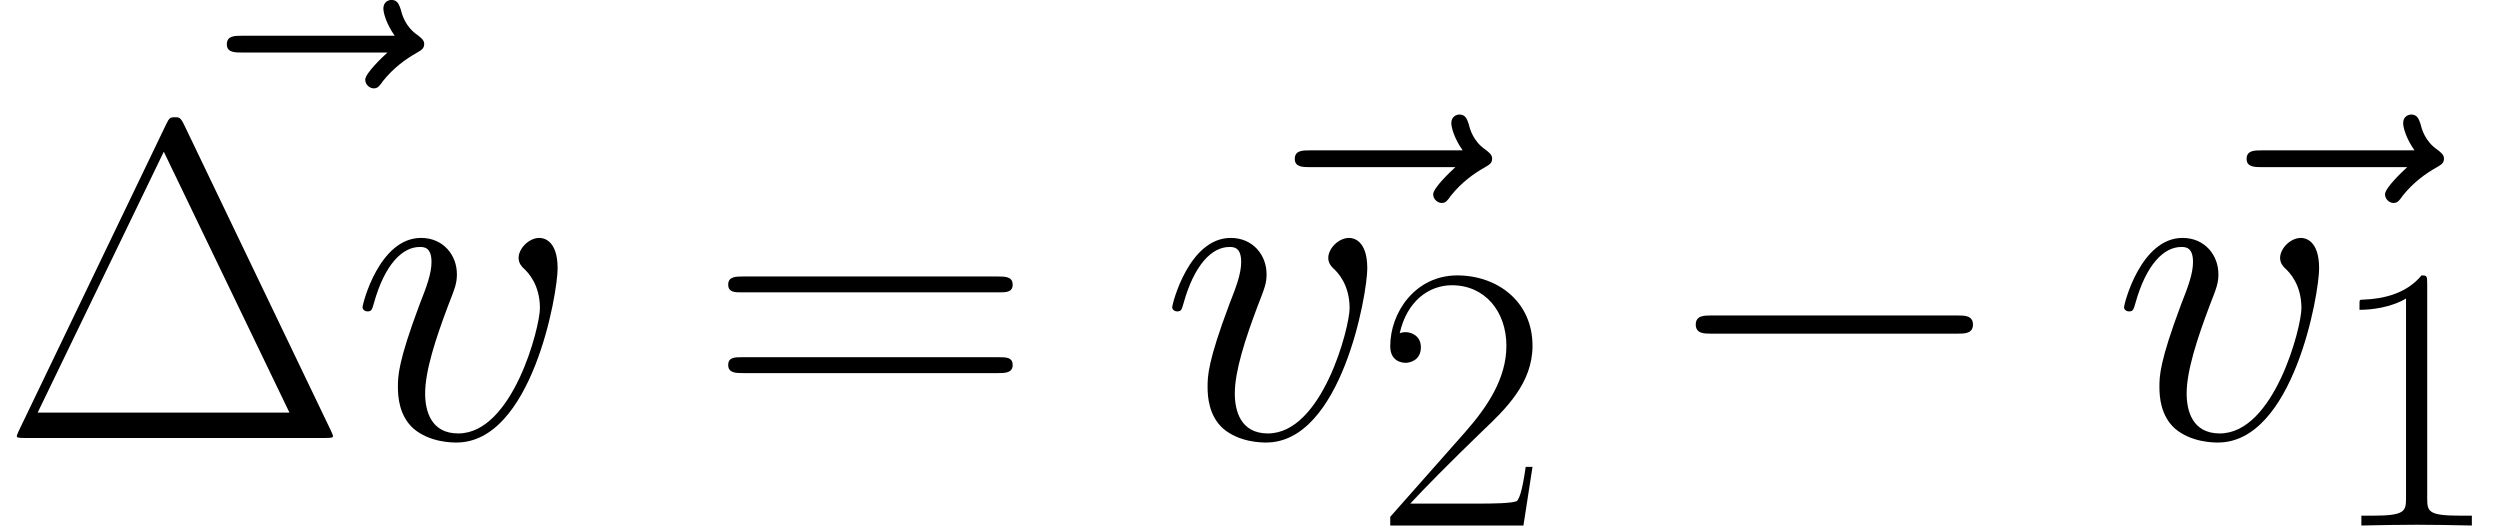 <?xml version='1.0' encoding='ISO-8859-1'?>
<!DOCTYPE svg PUBLIC "-//W3C//DTD SVG 1.1//EN" "http://www.w3.org/Graphics/SVG/1.1/DTD/svg11.dtd">
<!-- Generated by CodeCogs Thu May 31 03:42:25 2012 -->
<svg height='43.228' preserveAspectRatio='xMinYMin' version='1.1' viewBox='0 0 205.648 43.228' width='205.648' xmlns='http://www.w3.org/2000/svg' xmlns:xlink='http://www.w3.org/1999/xlink'>
<defs>
<path d='M11.37 -9.305C11.37 -10.873 10.574 -10.972 10.375 -10.972C9.778 -10.972 9.23 -10.375 9.23 -9.877C9.23 -9.579 9.405 -9.405 9.504 -9.305C9.753 -9.081 10.4 -8.409 10.4 -7.116C10.4 -6.071 8.907 -0.249 5.921 -0.249C4.404 -0.249 4.105 -1.518 4.105 -2.438C4.105 -3.682 4.677 -5.424 5.349 -7.215C5.747 -8.235 5.847 -8.484 5.847 -8.982C5.847 -10.027 5.1 -10.972 3.881 -10.972C1.592 -10.972 0.672 -7.364 0.672 -7.165C0.672 -7.066 0.771 -6.942 0.945 -6.942C1.169 -6.942 1.194 -7.041 1.294 -7.389C1.891 -9.529 2.861 -10.475 3.807 -10.475C4.031 -10.475 4.454 -10.475 4.454 -9.653C4.454 -9.007 4.18 -8.285 3.807 -7.34C2.612 -4.155 2.612 -3.384 2.612 -2.787C2.612 -2.239 2.687 -1.219 3.458 -0.522C4.354 0.249 5.598 0.249 5.822 0.249C9.952 0.249 11.37 -7.887 11.37 -9.305Z' id='g0118'/>
<path d='M13.311 -14.853C13.012 -14.58 12.092 -13.709 12.092 -13.361C12.092 -13.112 12.316 -12.888 12.564 -12.888C12.788 -12.888 12.888 -13.037 13.062 -13.286C13.659 -14.032 14.331 -14.505 14.903 -14.829C15.152 -14.978 15.326 -15.052 15.326 -15.326C15.326 -15.55 15.127 -15.674 14.978 -15.799C14.281 -16.271 14.107 -16.943 14.032 -17.242C13.958 -17.441 13.883 -17.739 13.535 -17.739C13.385 -17.739 13.087 -17.64 13.087 -17.267C13.087 -17.043 13.236 -16.446 13.709 -15.774H5.349C4.926 -15.774 4.503 -15.774 4.503 -15.301C4.503 -14.853 4.951 -14.853 5.349 -14.853H13.311Z' id='g0126'/>
<path d='M10.101 -17.167C9.902 -17.59 9.803 -17.59 9.604 -17.59C9.305 -17.59 9.28 -17.54 9.106 -17.192L1.045 -0.423C1.02 -0.373 0.921 -0.149 0.921 -0.124C0.921 -0.025 0.945 -0 1.393 -0H17.789C18.237 -0 18.262 -0.025 18.262 -0.124C18.262 -0.149 18.162 -0.373 18.137 -0.423L10.101 -17.167ZM8.982 -15.699L15.873 -1.393H2.065L8.982 -15.699Z' id='g11'/>
<path d='M6.618 -15.898C6.618 -16.421 6.593 -16.446 6.245 -16.446C5.275 -15.276 3.807 -14.903 2.413 -14.853C2.339 -14.853 2.214 -14.853 2.189 -14.804S2.165 -14.704 2.165 -14.182C2.936 -14.182 4.23 -14.331 5.225 -14.928V-1.816C5.225 -0.945 5.175 -0.647 3.035 -0.647H2.289V-0C3.483 -0.025 4.727 -0.05 5.921 -0.05S8.36 -0.025 9.554 -0V-0.647H8.808C6.668 -0.647 6.618 -0.921 6.618 -1.816V-15.898Z' id='g149'/>
<path d='M10.375 -3.856H9.927C9.678 -2.09 9.479 -1.791 9.38 -1.642C9.255 -1.443 7.464 -1.443 7.116 -1.443H2.339C3.234 -2.413 4.976 -4.18 7.091 -6.22C8.608 -7.663 10.375 -9.355 10.375 -11.818C10.375 -14.754 8.036 -16.446 5.424 -16.446C2.687 -16.446 1.02 -14.032 1.02 -11.793C1.02 -10.823 1.742 -10.698 2.04 -10.698C2.289 -10.698 3.035 -10.848 3.035 -11.719C3.035 -12.49 2.388 -12.714 2.04 -12.714C1.891 -12.714 1.742 -12.689 1.642 -12.639C2.115 -14.754 3.558 -15.799 5.076 -15.799C7.24 -15.799 8.658 -14.082 8.658 -11.818C8.658 -9.653 7.389 -7.787 5.971 -6.17L1.02 -0.572V-0H9.778L10.375 -3.856Z' id='g150'/>
<path d='M15.998 -7.986C16.371 -7.986 16.744 -7.986 16.744 -8.409C16.744 -8.857 16.321 -8.857 15.898 -8.857H1.99C1.567 -8.857 1.144 -8.857 1.144 -8.409C1.144 -7.986 1.518 -7.986 1.891 -7.986H15.998ZM15.898 -3.558C16.321 -3.558 16.744 -3.558 16.744 -4.006C16.744 -4.429 16.371 -4.429 15.998 -4.429H1.891C1.518 -4.429 1.144 -4.429 1.144 -4.006C1.144 -3.558 1.567 -3.558 1.99 -3.558H15.898Z' id='g161'/>
<use id='g249' transform='scale(0.834)' xlink:href='#g149'/>
<use id='g250' transform='scale(0.834)' xlink:href='#g150'/>
<path d='M16.446 -5.722C16.794 -5.722 17.267 -5.722 17.267 -6.22S16.794 -6.718 16.446 -6.718H2.886C2.538 -6.718 2.065 -6.718 2.065 -6.22S2.538 -5.722 2.886 -5.722H16.446Z' id='g30'/>
</defs>
<g id='page1' transform='matrix(1.5 0 0 1.5 -84.937 -81)'>
<use x='64.561' xlink:href='#g0126' y='71.734'/>
<use x='56.625' xlink:href='#g11' y='78.019'/>
<use x='75.834' xlink:href='#g0118' y='78.019'/>
<use x='95.415' xlink:href='#g161' y='78.019'/>
<use x='123.127' xlink:href='#g0126' y='78.019'/>
<use x='120.236' xlink:href='#g0118' y='78.019'/>
<use x='132.014' xlink:href='#g250' y='82.819'/>
<use x='147.554' xlink:href='#g30' y='78.019'/>
<use x='175.325' xlink:href='#g0126' y='78.019'/>
<use x='172.434' xlink:href='#g0118' y='78.019'/>
<use x='184.212' xlink:href='#g249' y='82.819'/>
<script type="text/ecmascript" xlink:href="http://codecogs.izyba.com/svg.js"/></g>
</svg>
